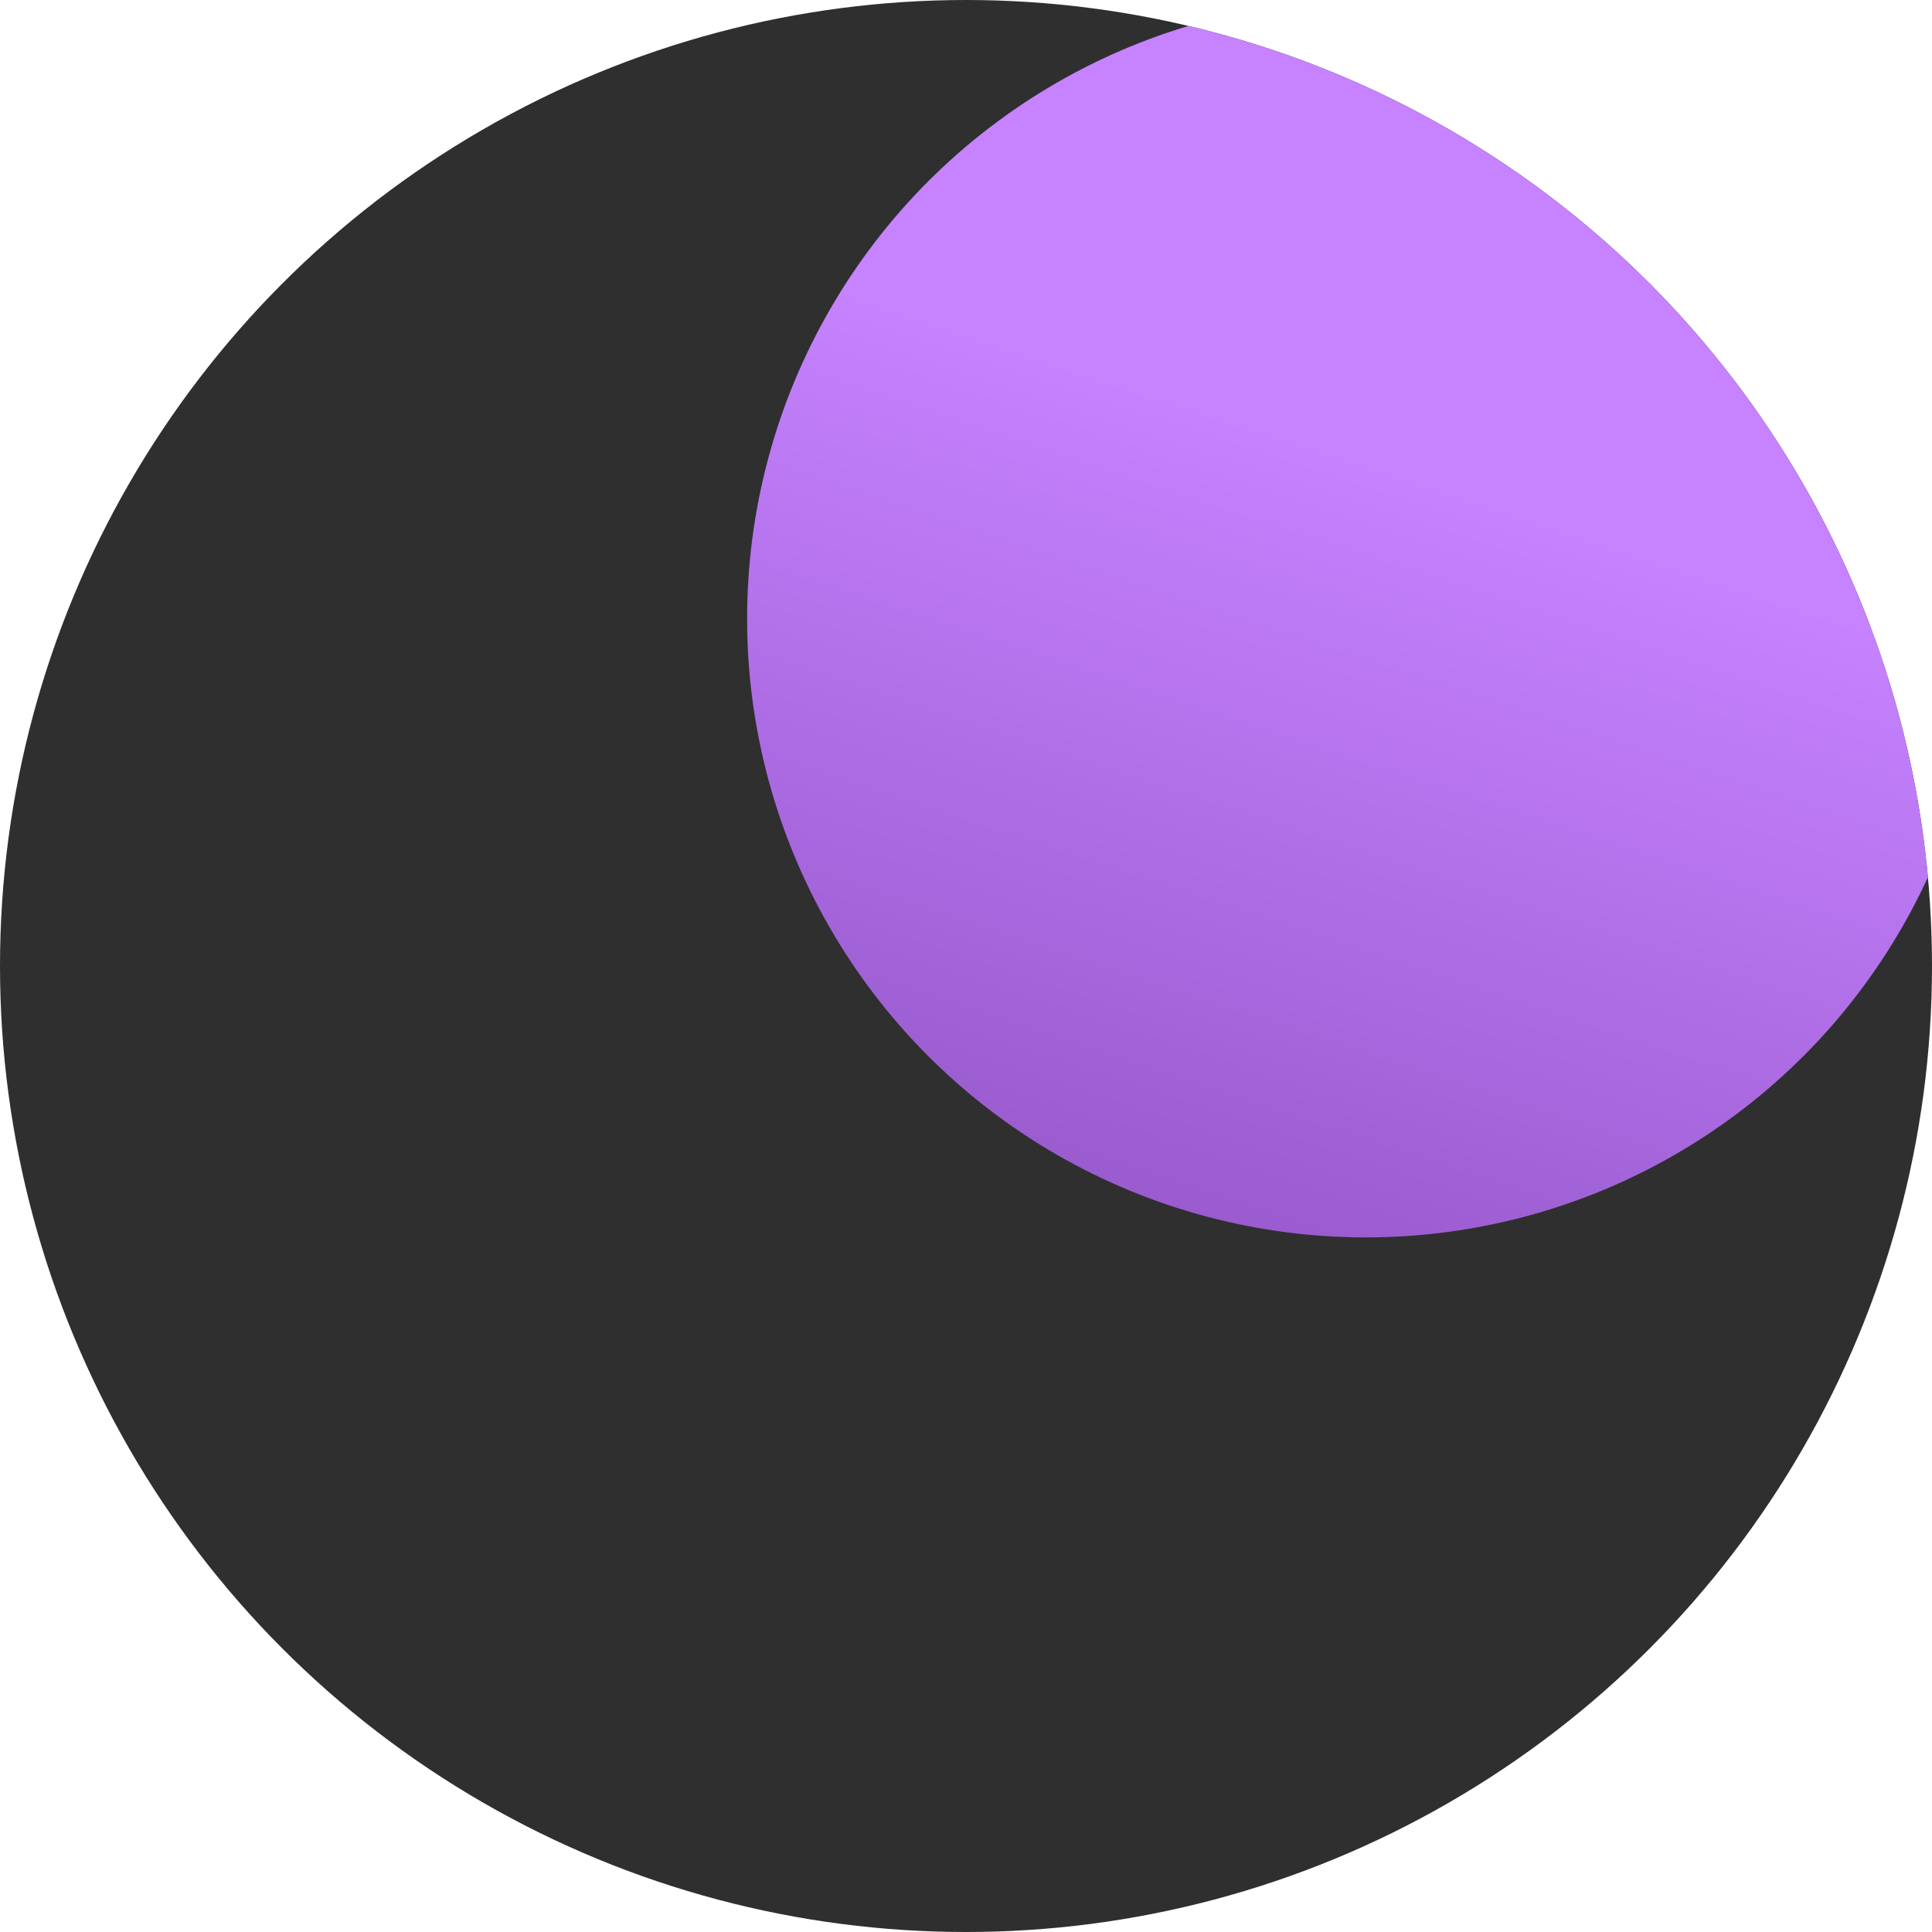 <svg xmlns="http://www.w3.org/2000/svg" xmlns:xlink="http://www.w3.org/1999/xlink" width="662" height="662" viewBox="0 0 662 662">
  <defs>
    <clipPath id="clip-path">
      <circle id="Oval" cx="331" cy="331" r="331" transform="translate(0.025 0.162)" fill="#2f2f2f"/>
    </clipPath>
    <linearGradient id="linear-gradient" x1="0.472" y1="0.364" x2="0.251" y2="1.035" gradientUnits="objectBoundingBox">
      <stop offset="0" stop-color="#c682ff"/>
      <stop offset="1" stop-color="#9456c8"/>
    </linearGradient>
  </defs>
  <g id="Group" transform="translate(-0.025 -0.162)">
    <circle id="Oval-2" data-name="Oval" cx="331" cy="331" r="331" transform="translate(0.025 0.162)" fill="#2f2f2f"/>
    <g id="Group-2" data-name="Group" clip-path="url(#clip-path)">
      <circle id="Oval-3" data-name="Oval" cx="212" cy="212" r="212" transform="translate(256.025 0.162)" fill="url(#linear-gradient)"/>
    </g>
  </g>
</svg>

